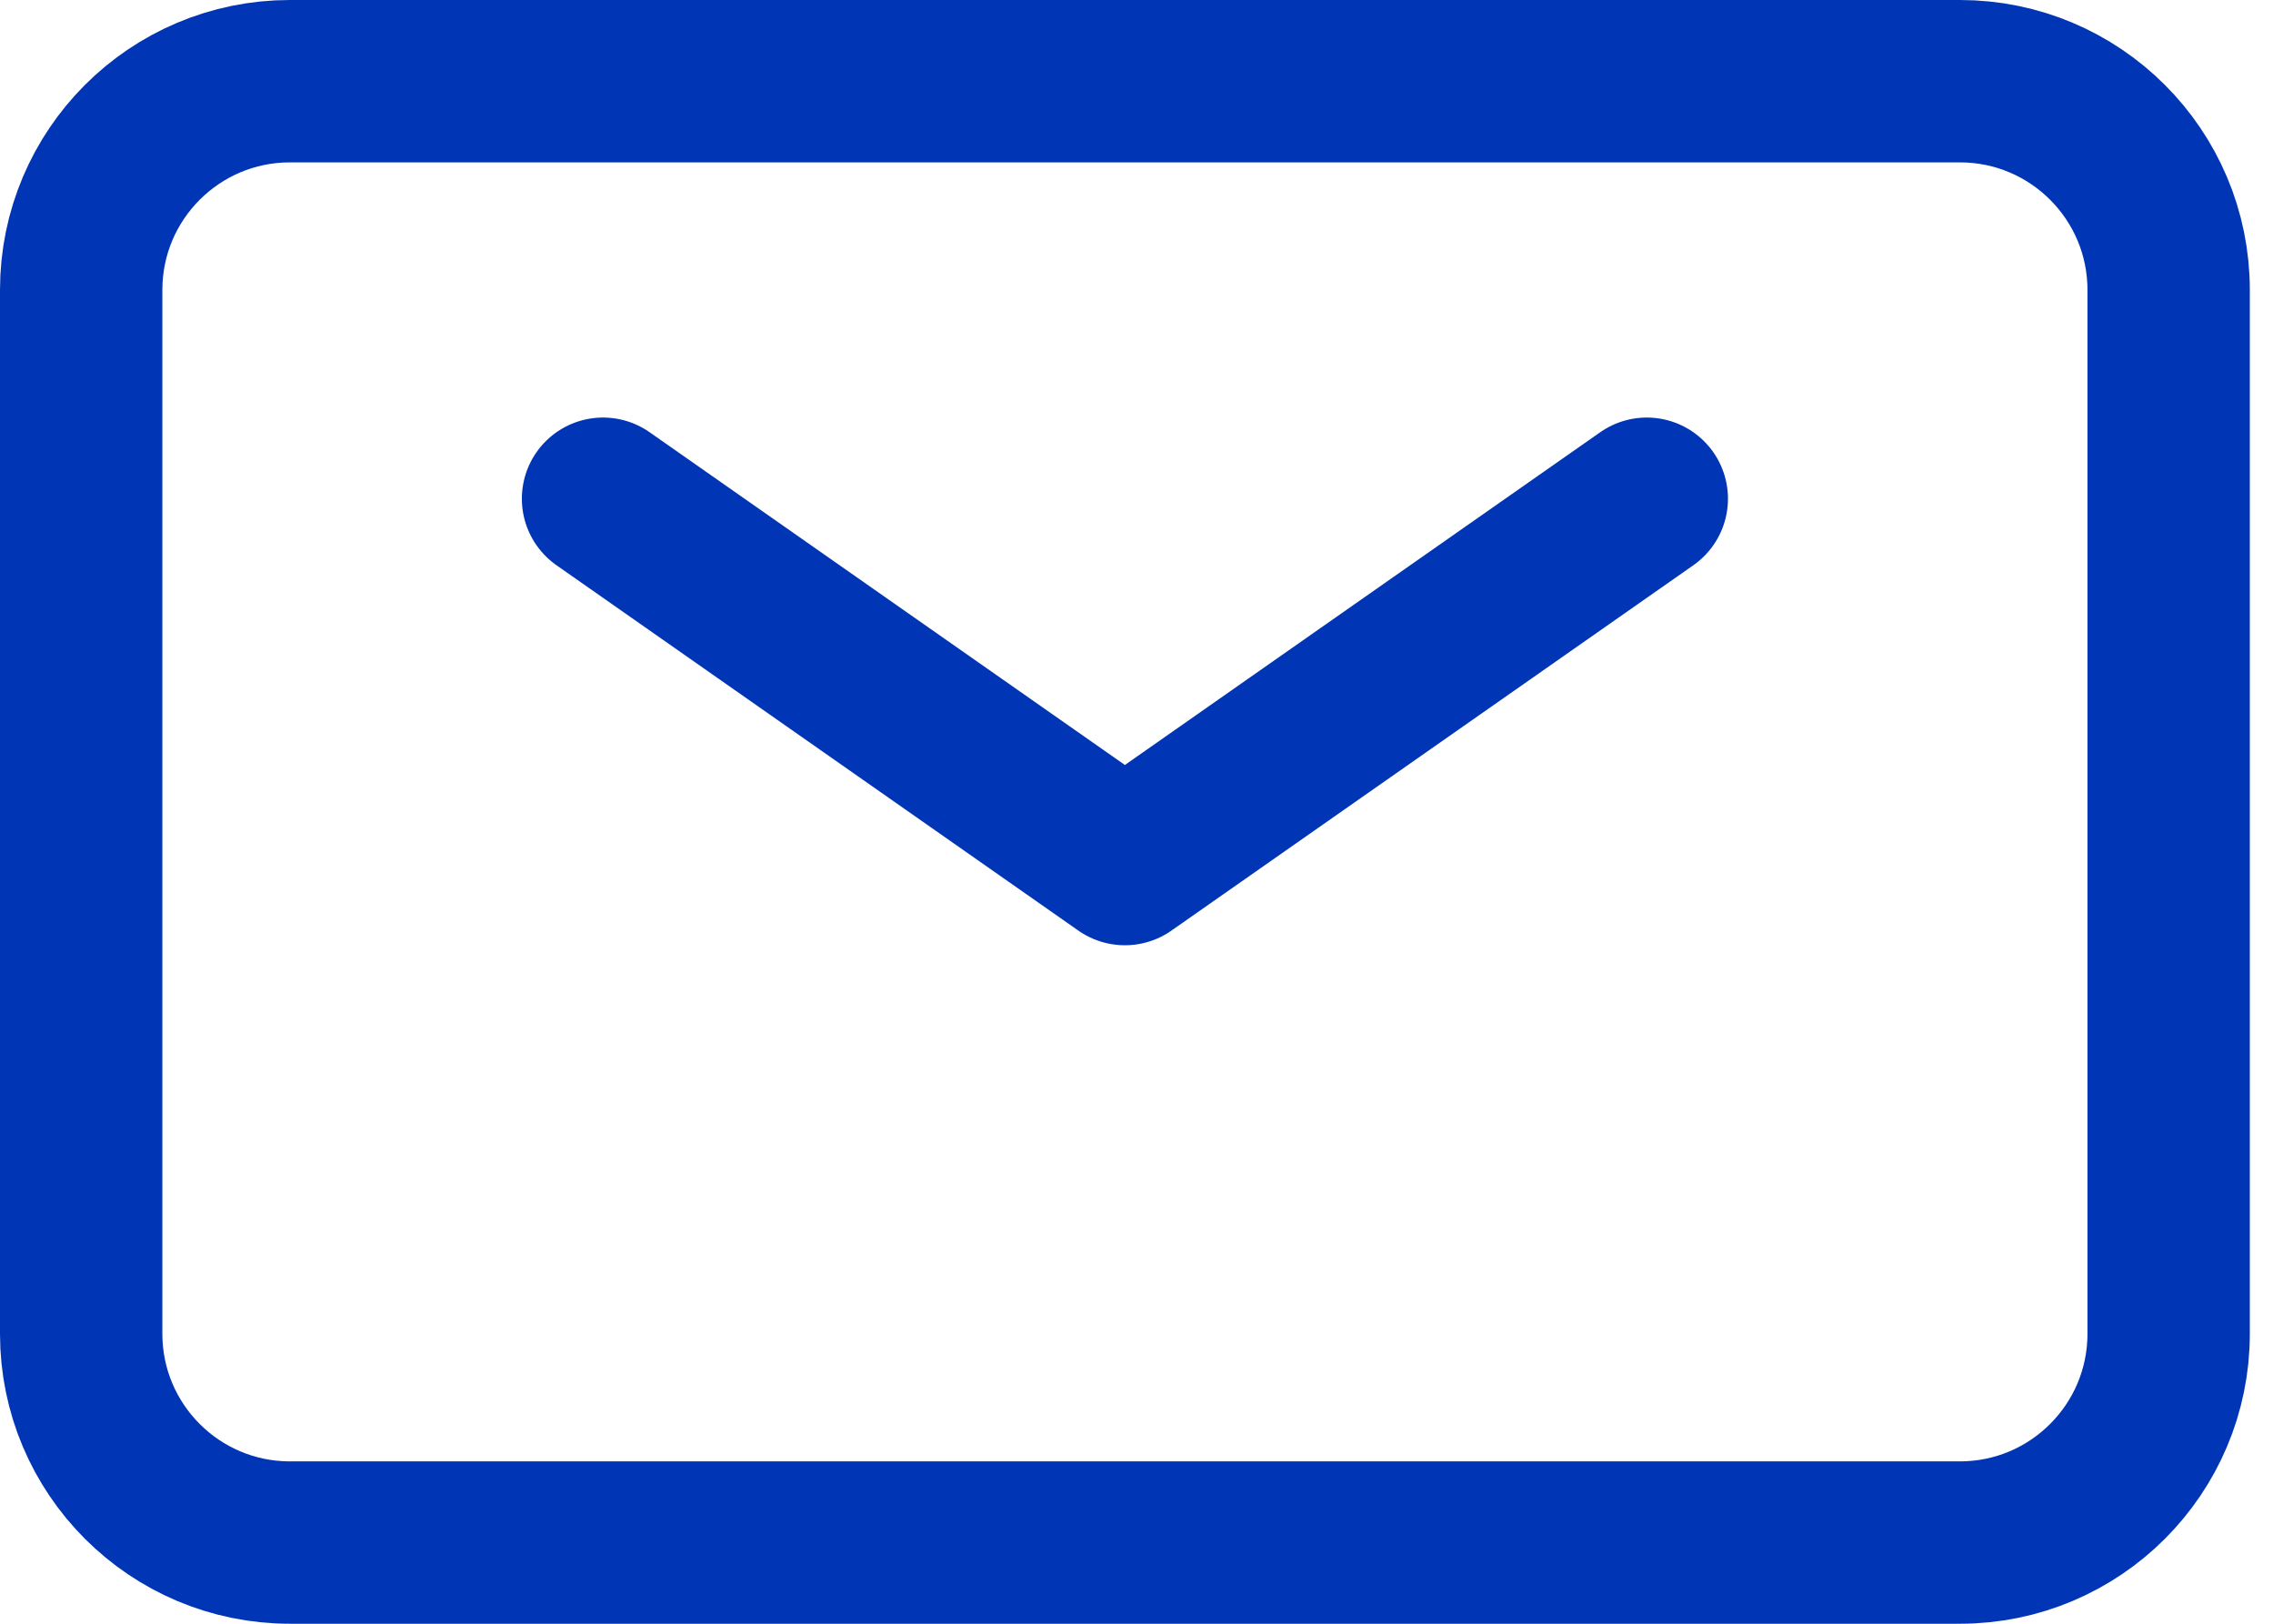 <svg width="56" height="40" viewBox="0 0 56 40" fill="none" xmlns="http://www.w3.org/2000/svg">
<path d="M14.857 12.286L27.714 21.286L40.572 12.286" stroke="#0036B5" stroke-width="4" stroke-linecap="round" stroke-linejoin="round"/>
<path d="M2 32.857V7.143C2 4.303 4.303 2 7.143 2H48.286C51.126 2 53.429 4.303 53.429 7.143V32.857C53.429 35.697 51.126 38 48.286 38H7.143C4.303 38 2 35.697 2 32.857Z" stroke="#0036B5" stroke-width="4"/>
</svg>
